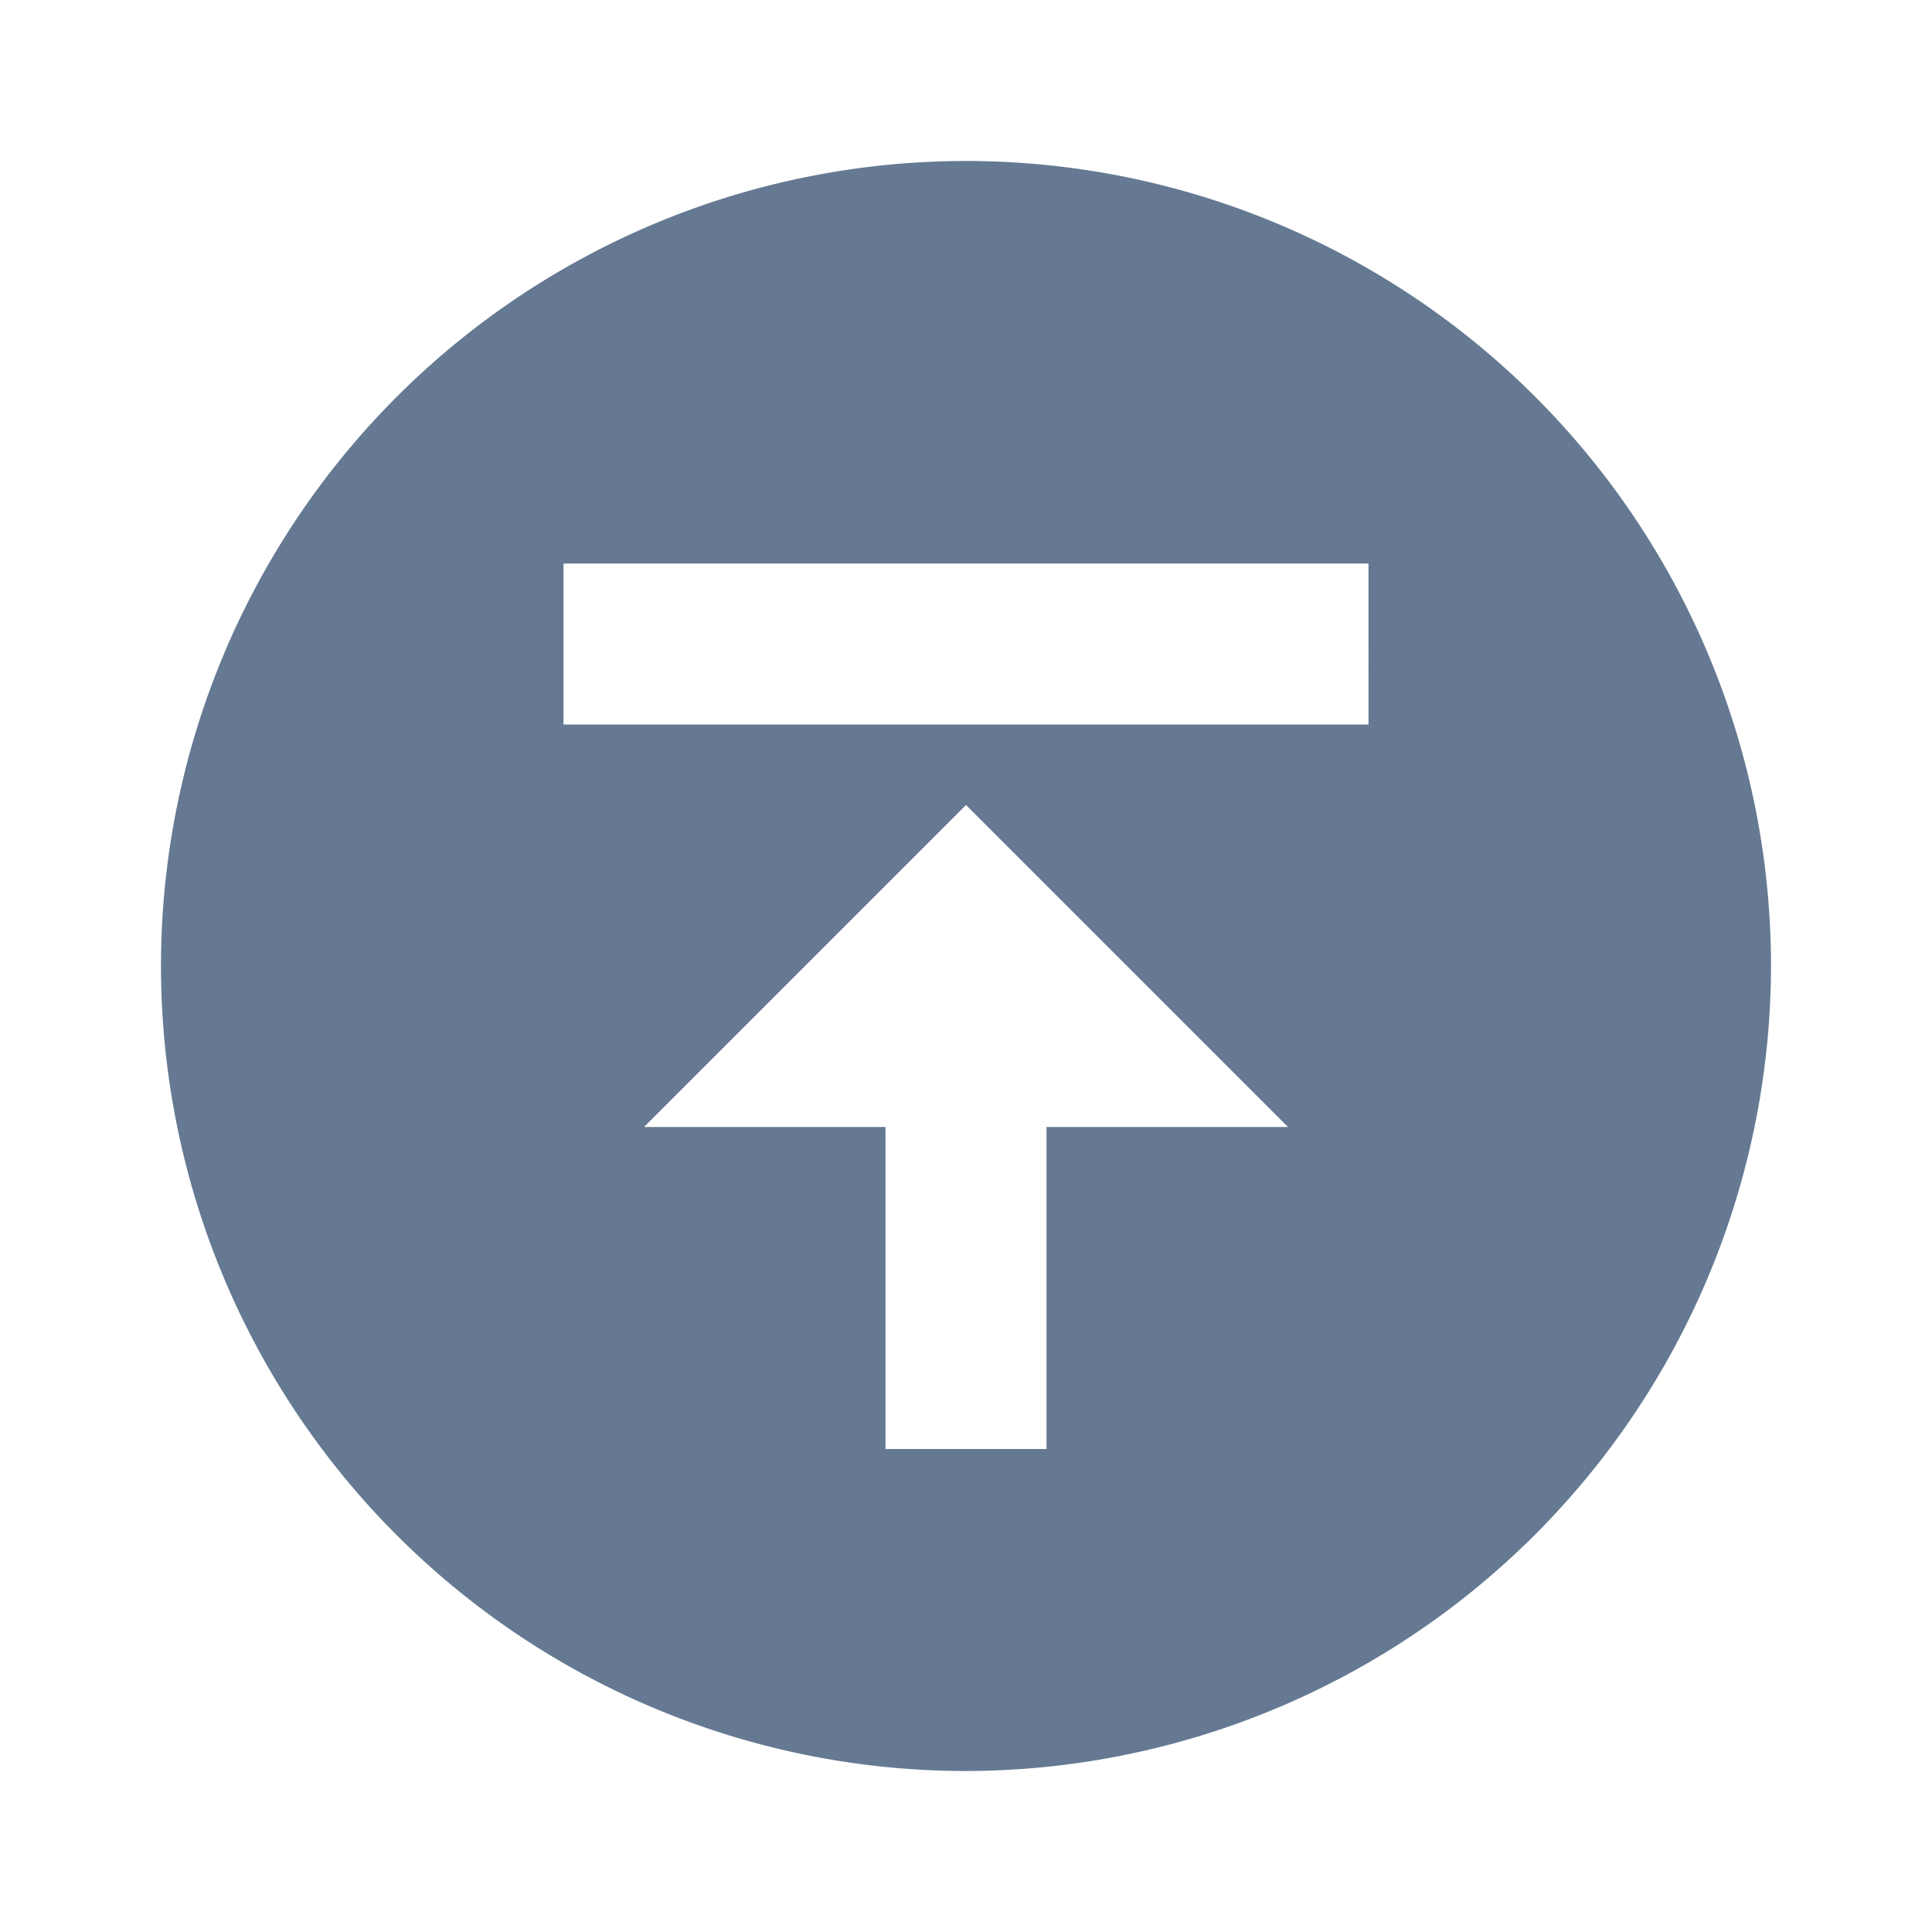 <svg xmlns="http://www.w3.org/2000/svg" xmlns:xlink="http://www.w3.org/1999/xlink" width="18" height="18" viewBox="0 0 18 18">
  <defs>
    <clipPath id="clip-path">
      <rect id="Rectangle_14813" data-name="Rectangle 14813" width="18" height="18" fill="#fff"/>
    </clipPath>
  </defs>
  <g id="Mask_Group_4" data-name="Mask Group 4" clip-path="url(#clip-path)">
    <g id="download_for_offline_black_24dp">
      <g id="Group_8938" data-name="Group 8938">
        <rect id="Rectangle_14814" data-name="Rectangle 14814" width="18" height="18" fill="none"/>
      </g>
      <g id="Group_8939" data-name="Group 8939" transform="translate(1.5 1.5)">
        <path id="Path_43534" data-name="Path 43534" d="M9,16.5A7.5,7.5,0,1,1,16.5,9,7.512,7.512,0,0,1,9,16.5Zm-.75-6v3h1.5v-3H12l-3-3-3,3Zm4.5-5.25H5.25v1.5h7.5Z" transform="translate(-1.5 -1.5)" fill="#657992"/>
      </g>
    </g>
  </g>
</svg>
